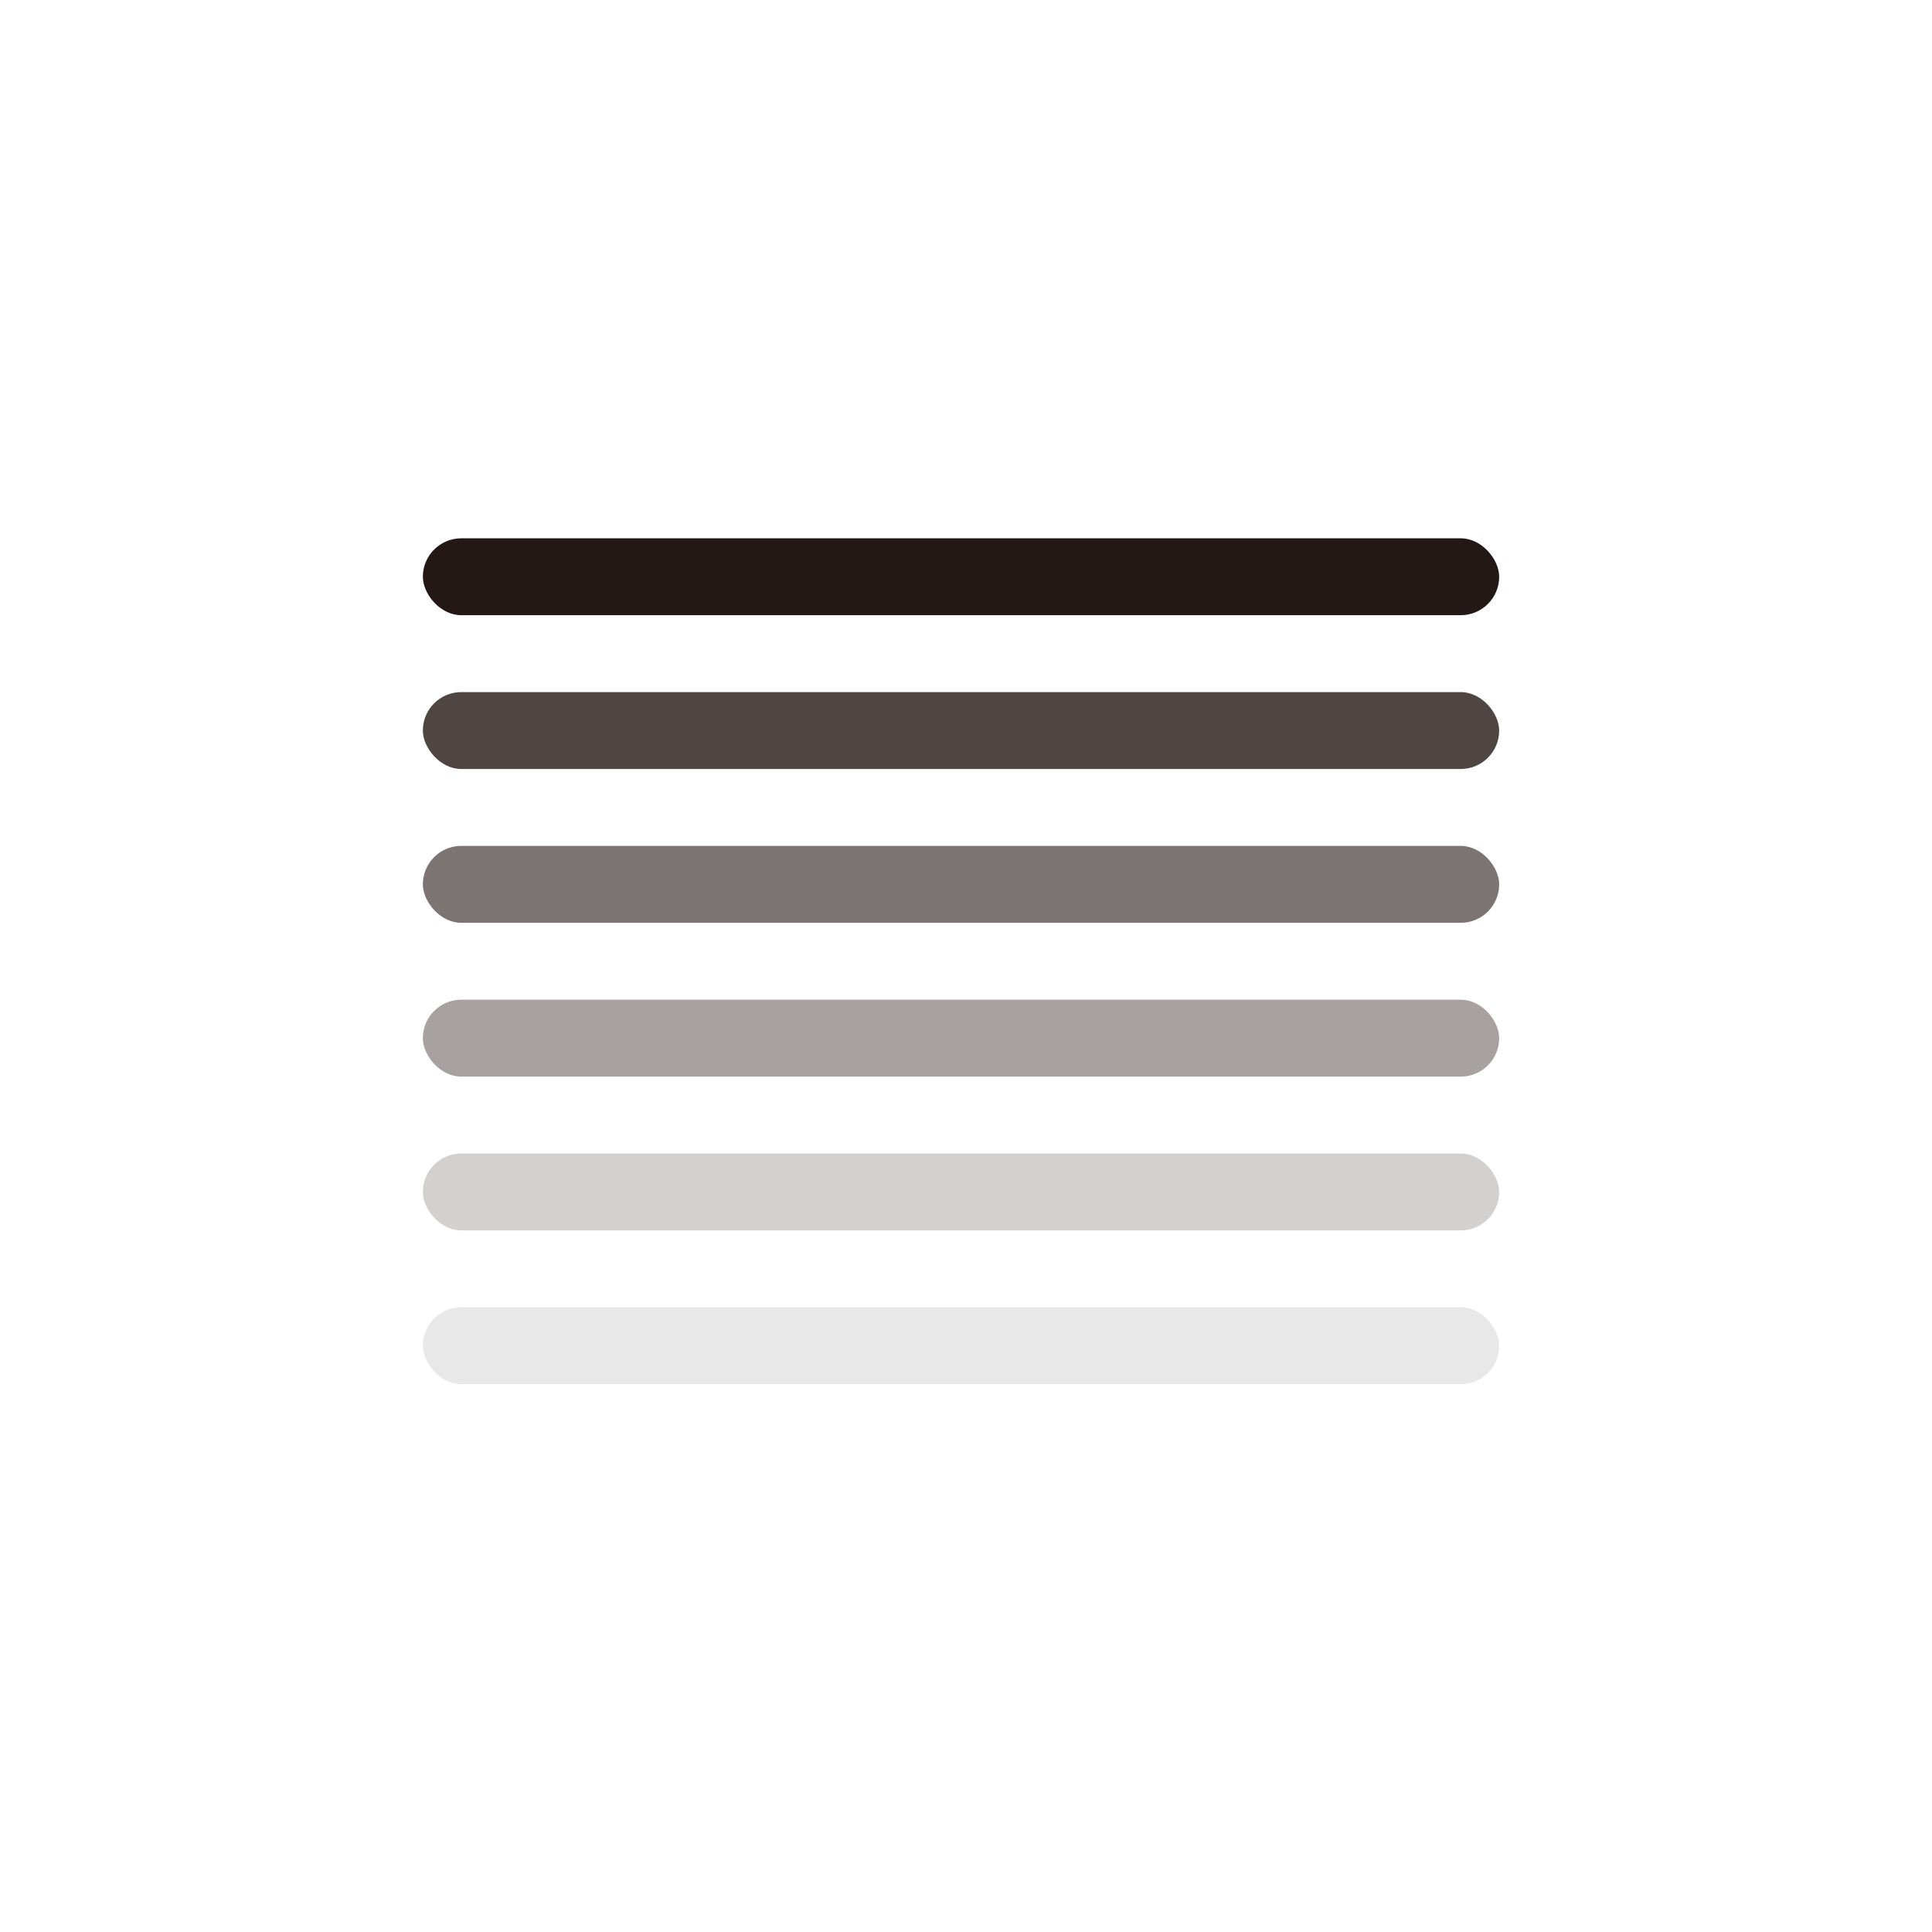 <svg width="157" height="157" viewBox="0 0 157 157" fill="none" xmlns="http://www.w3.org/2000/svg">
<rect opacity="0.8" x="34.362" y="56.242" width="87.466" height="6.249" rx="3.125" fill="#231815"/>
<rect x="34.362" y="43.744" width="87.466" height="6.249" rx="3.125" fill="#231815"/>
<rect opacity="0.6" x="34.362" y="68.74" width="87.466" height="6.249" rx="3.125" fill="#231815"/>
<rect opacity="0.4" x="34.362" y="81.239" width="87.466" height="6.249" rx="3.125" fill="#231815"/>
<rect opacity="0.2" x="34.362" y="93.737" width="87.466" height="6.249" rx="3.125" fill="#231815"/>
<rect opacity="0.1" x="34.362" y="106.235" width="87.466" height="6.249" rx="3.125" fill="#231815"/>
</svg>
